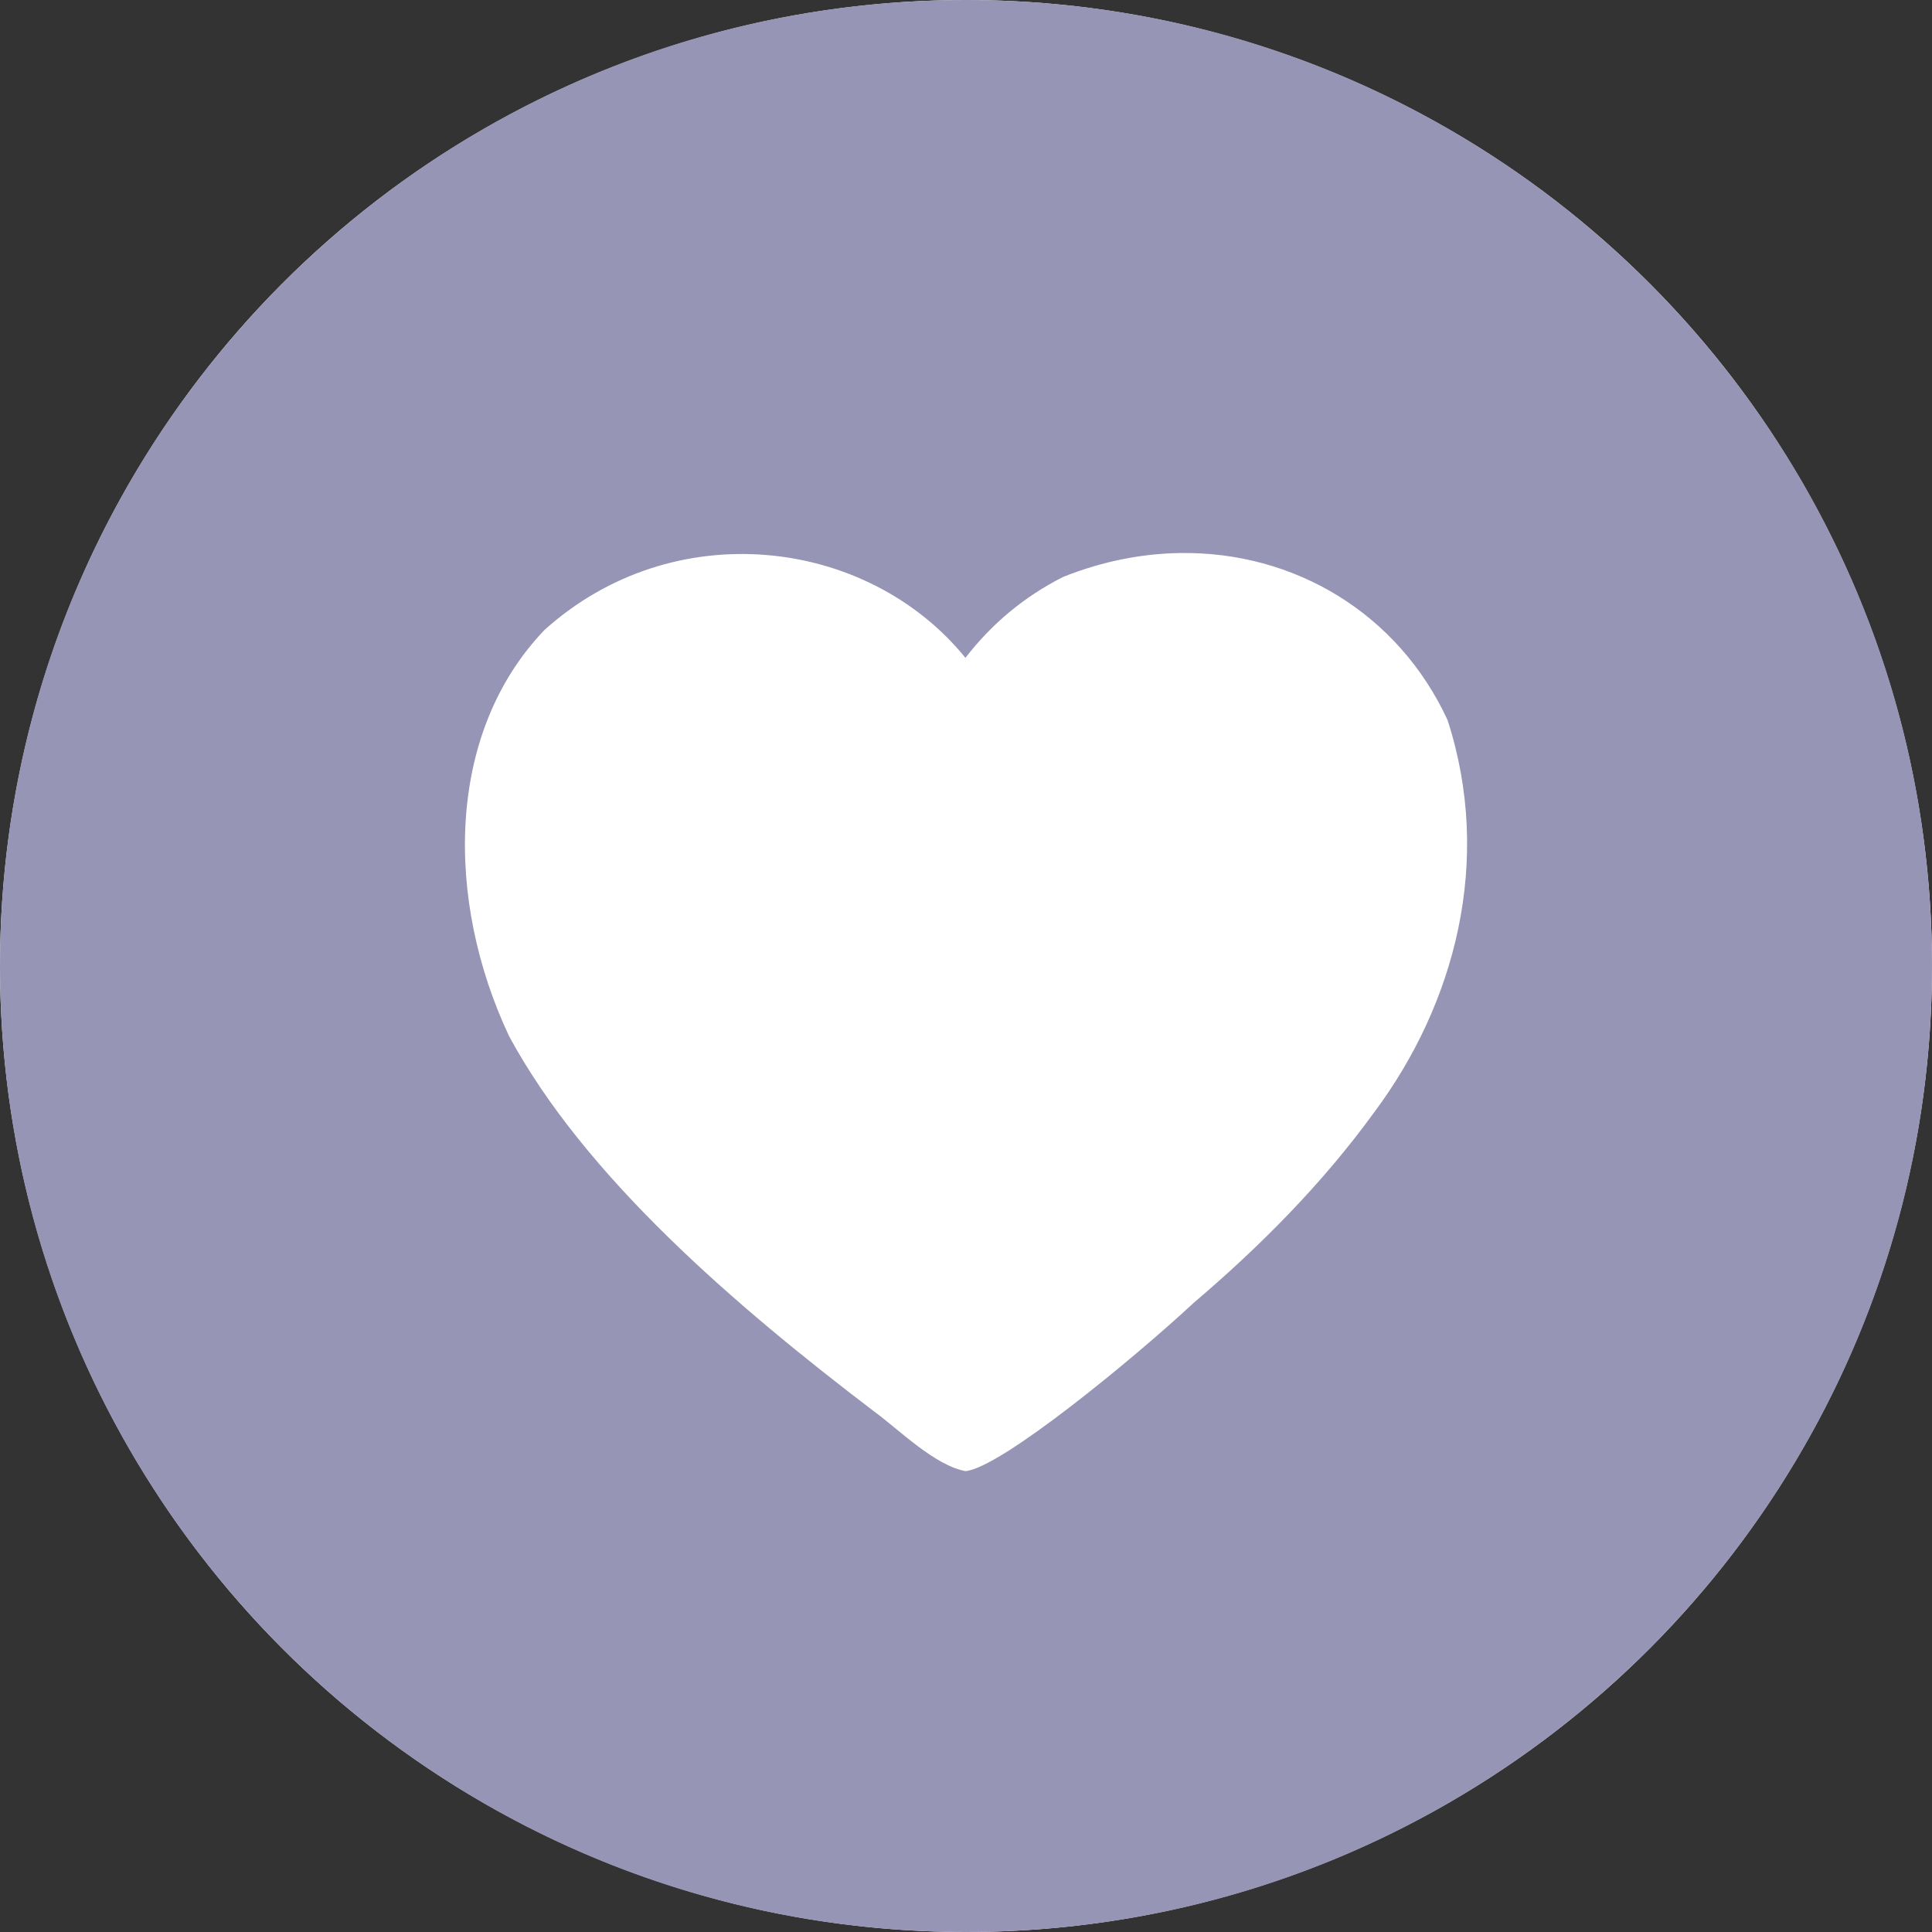 <svg width="20" height="20" viewBox="0 0 20 20" fill="none" xmlns="http://www.w3.org/2000/svg">
<rect x="0" y="0" width="20" height="20" fill="#333333" stroke="none"/>
<g clip-path="url(#clip0_658_779)">
<circle cx="10" cy="10" r="10" fill="white"/>
<path d="M10 0C4.477 0 0 4.477 0 10C0 15.523 4.477 20 10 20C15.523 20 20 15.523 20 10C20 4.477 15.523 0 10 0ZM12.213 5.725C13.401 5.706 14.476 6.352 14.985 7.454C15.457 8.91 15.062 10.391 14.231 11.507C13.683 12.264 13.027 12.917 12.357 13.487C11.74 14.061 10.36 15.197 9.994 15.229C9.671 15.167 9.308 14.801 9.051 14.613C7.609 13.516 6.057 12.183 5.27 10.726C4.61 9.326 4.609 7.595 5.636 6.522C6.968 5.321 8.976 5.556 9.994 6.81C10.268 6.455 10.604 6.176 11.004 5.973C11.408 5.811 11.817 5.731 12.213 5.725Z" fill="#9795B5"/>
</g>
<defs>
<clipPath id="clip0_658_779">
<rect width="20" height="20" fill="white"/>
</clipPath>
</defs>
</svg>
